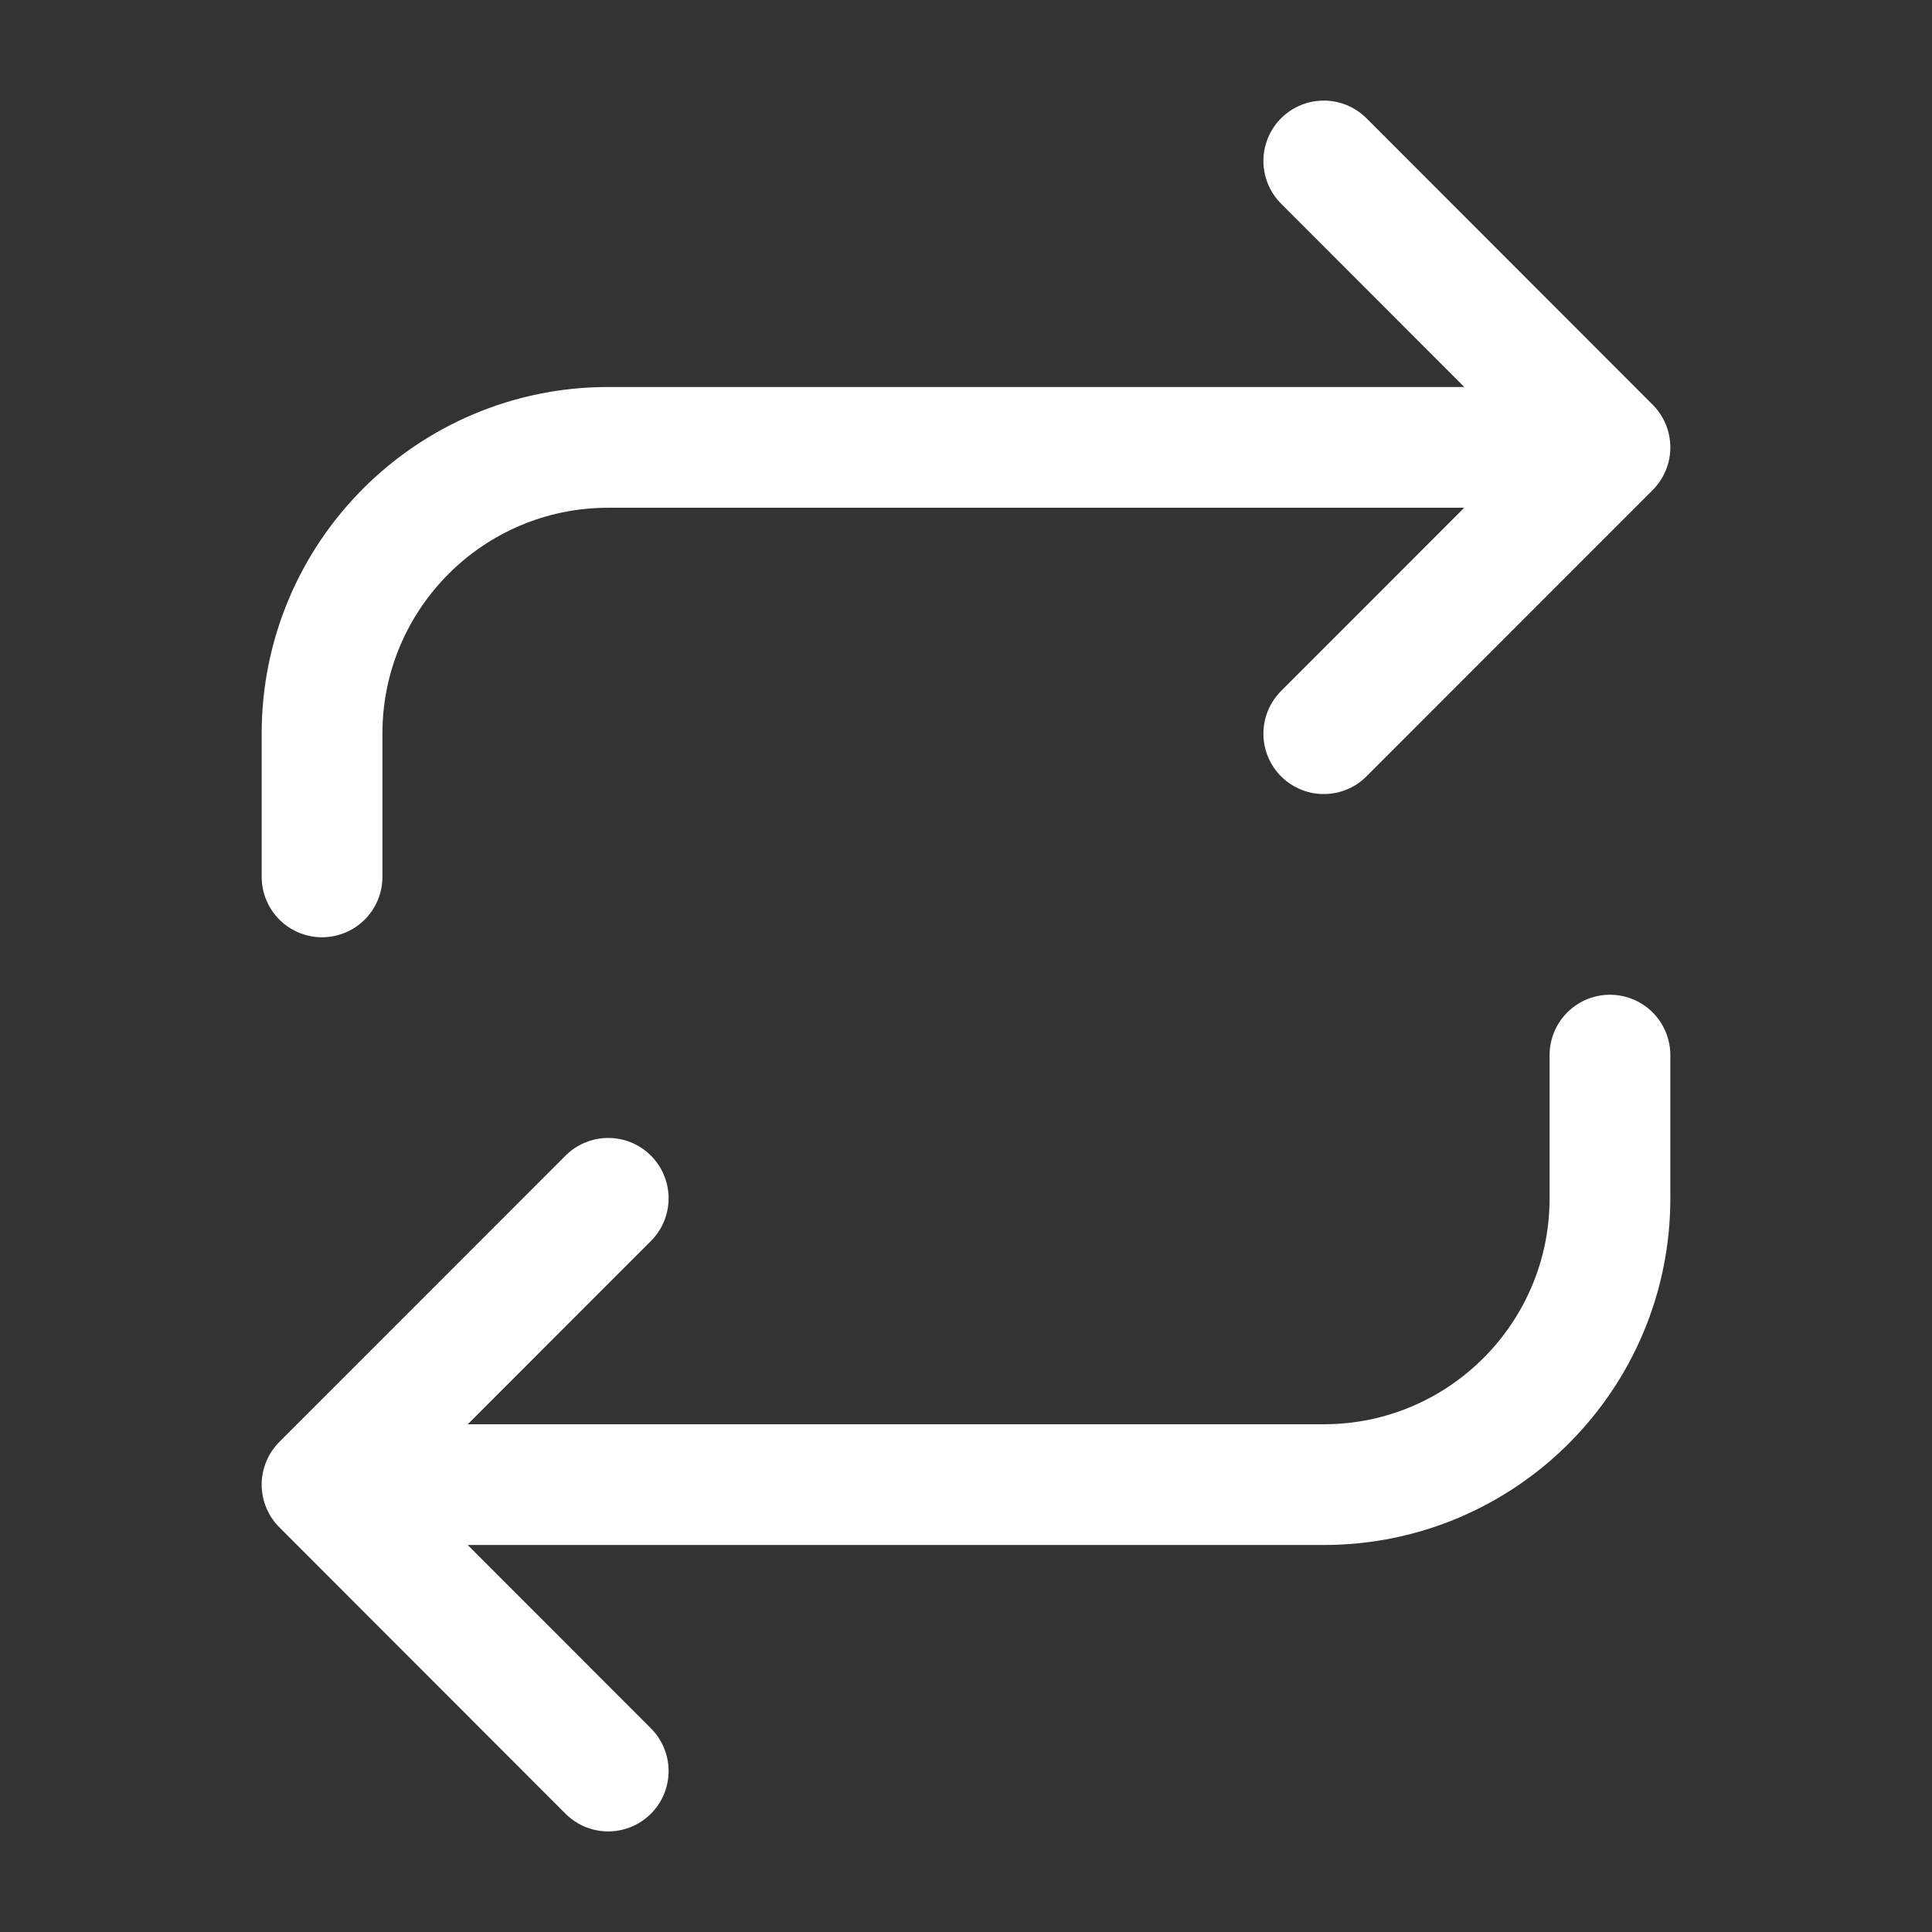 <svg width="16" height="16" viewBox="0 0 16 16" fill="none" xmlns="http://www.w3.org/2000/svg">
<rect x="0" y="0" width="16" height="16" fill="#333333" stroke="none"/>
<path d="M10.963 1.333L13.333 3.705M13.333 3.705L10.963 6.076M13.333 3.705L5.037 3.705C3.728 3.705 2.667 4.767 2.667 6.076V7.262M5.037 14.667L2.667 12.295M2.667 12.295L5.037 9.924M2.667 12.295L10.963 12.295C12.272 12.295 13.333 11.233 13.333 9.924V8.738" stroke="white" stroke-linecap="round" stroke-linejoin="round"/>
</svg>
